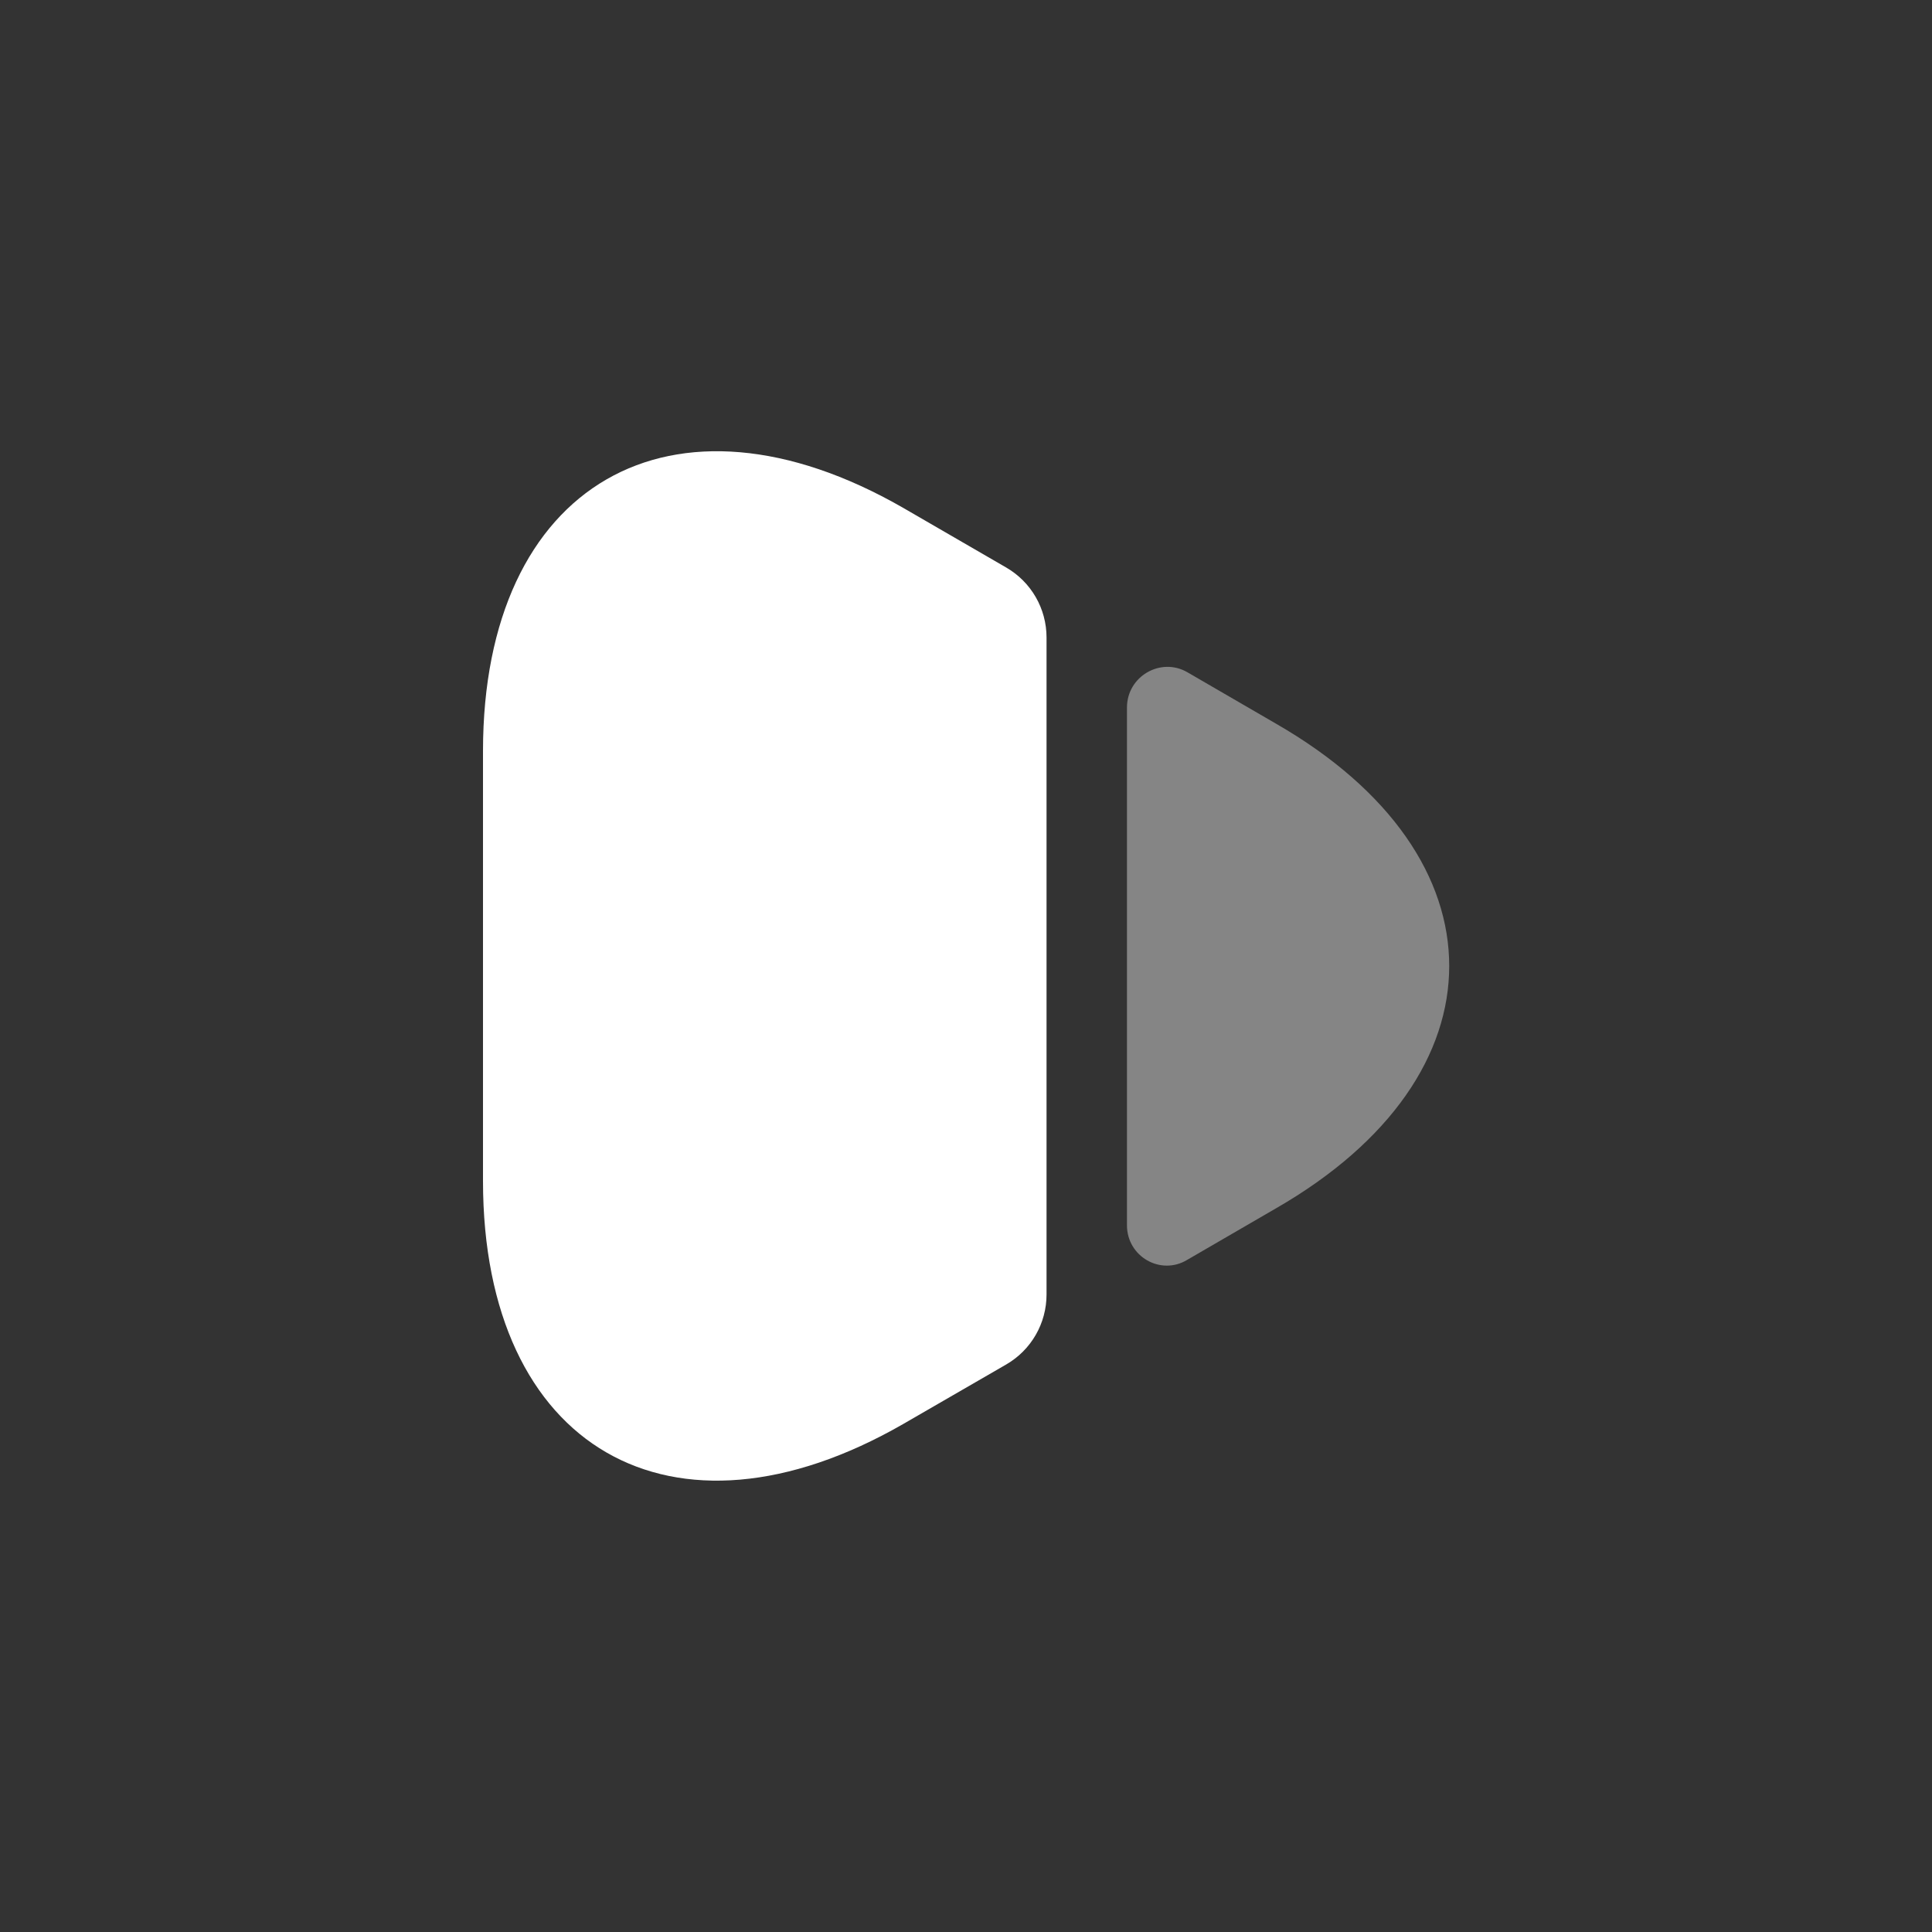 <svg width="16" height="16" viewBox="0 0 16 16" fill="none" xmlns="http://www.w3.org/2000/svg">
    <rect x="0" y="0" width="16" height="16" fill="#333333" stroke="none"/>
    <path d="M4 6.22V9.78C4 11.993 5.567 12.893 7.48 11.793L8.333 11.3C8.54 11.18 8.667 10.96 8.667 10.72V5.28C8.667 5.04 8.54 4.82 8.333 4.7L7.48 4.206C5.567 3.106 4 4.006 4 6.22Z" fill="white"/>
    <path opacity="0.4" d="M9.333 5.86V10.147C9.333 10.407 9.613 10.567 9.833 10.433L10.567 10.007C12.48 8.907 12.48 7.093 10.567 5.993L9.833 5.567C9.613 5.44 9.333 5.6 9.333 5.86Z" fill="white"/>
</svg>
